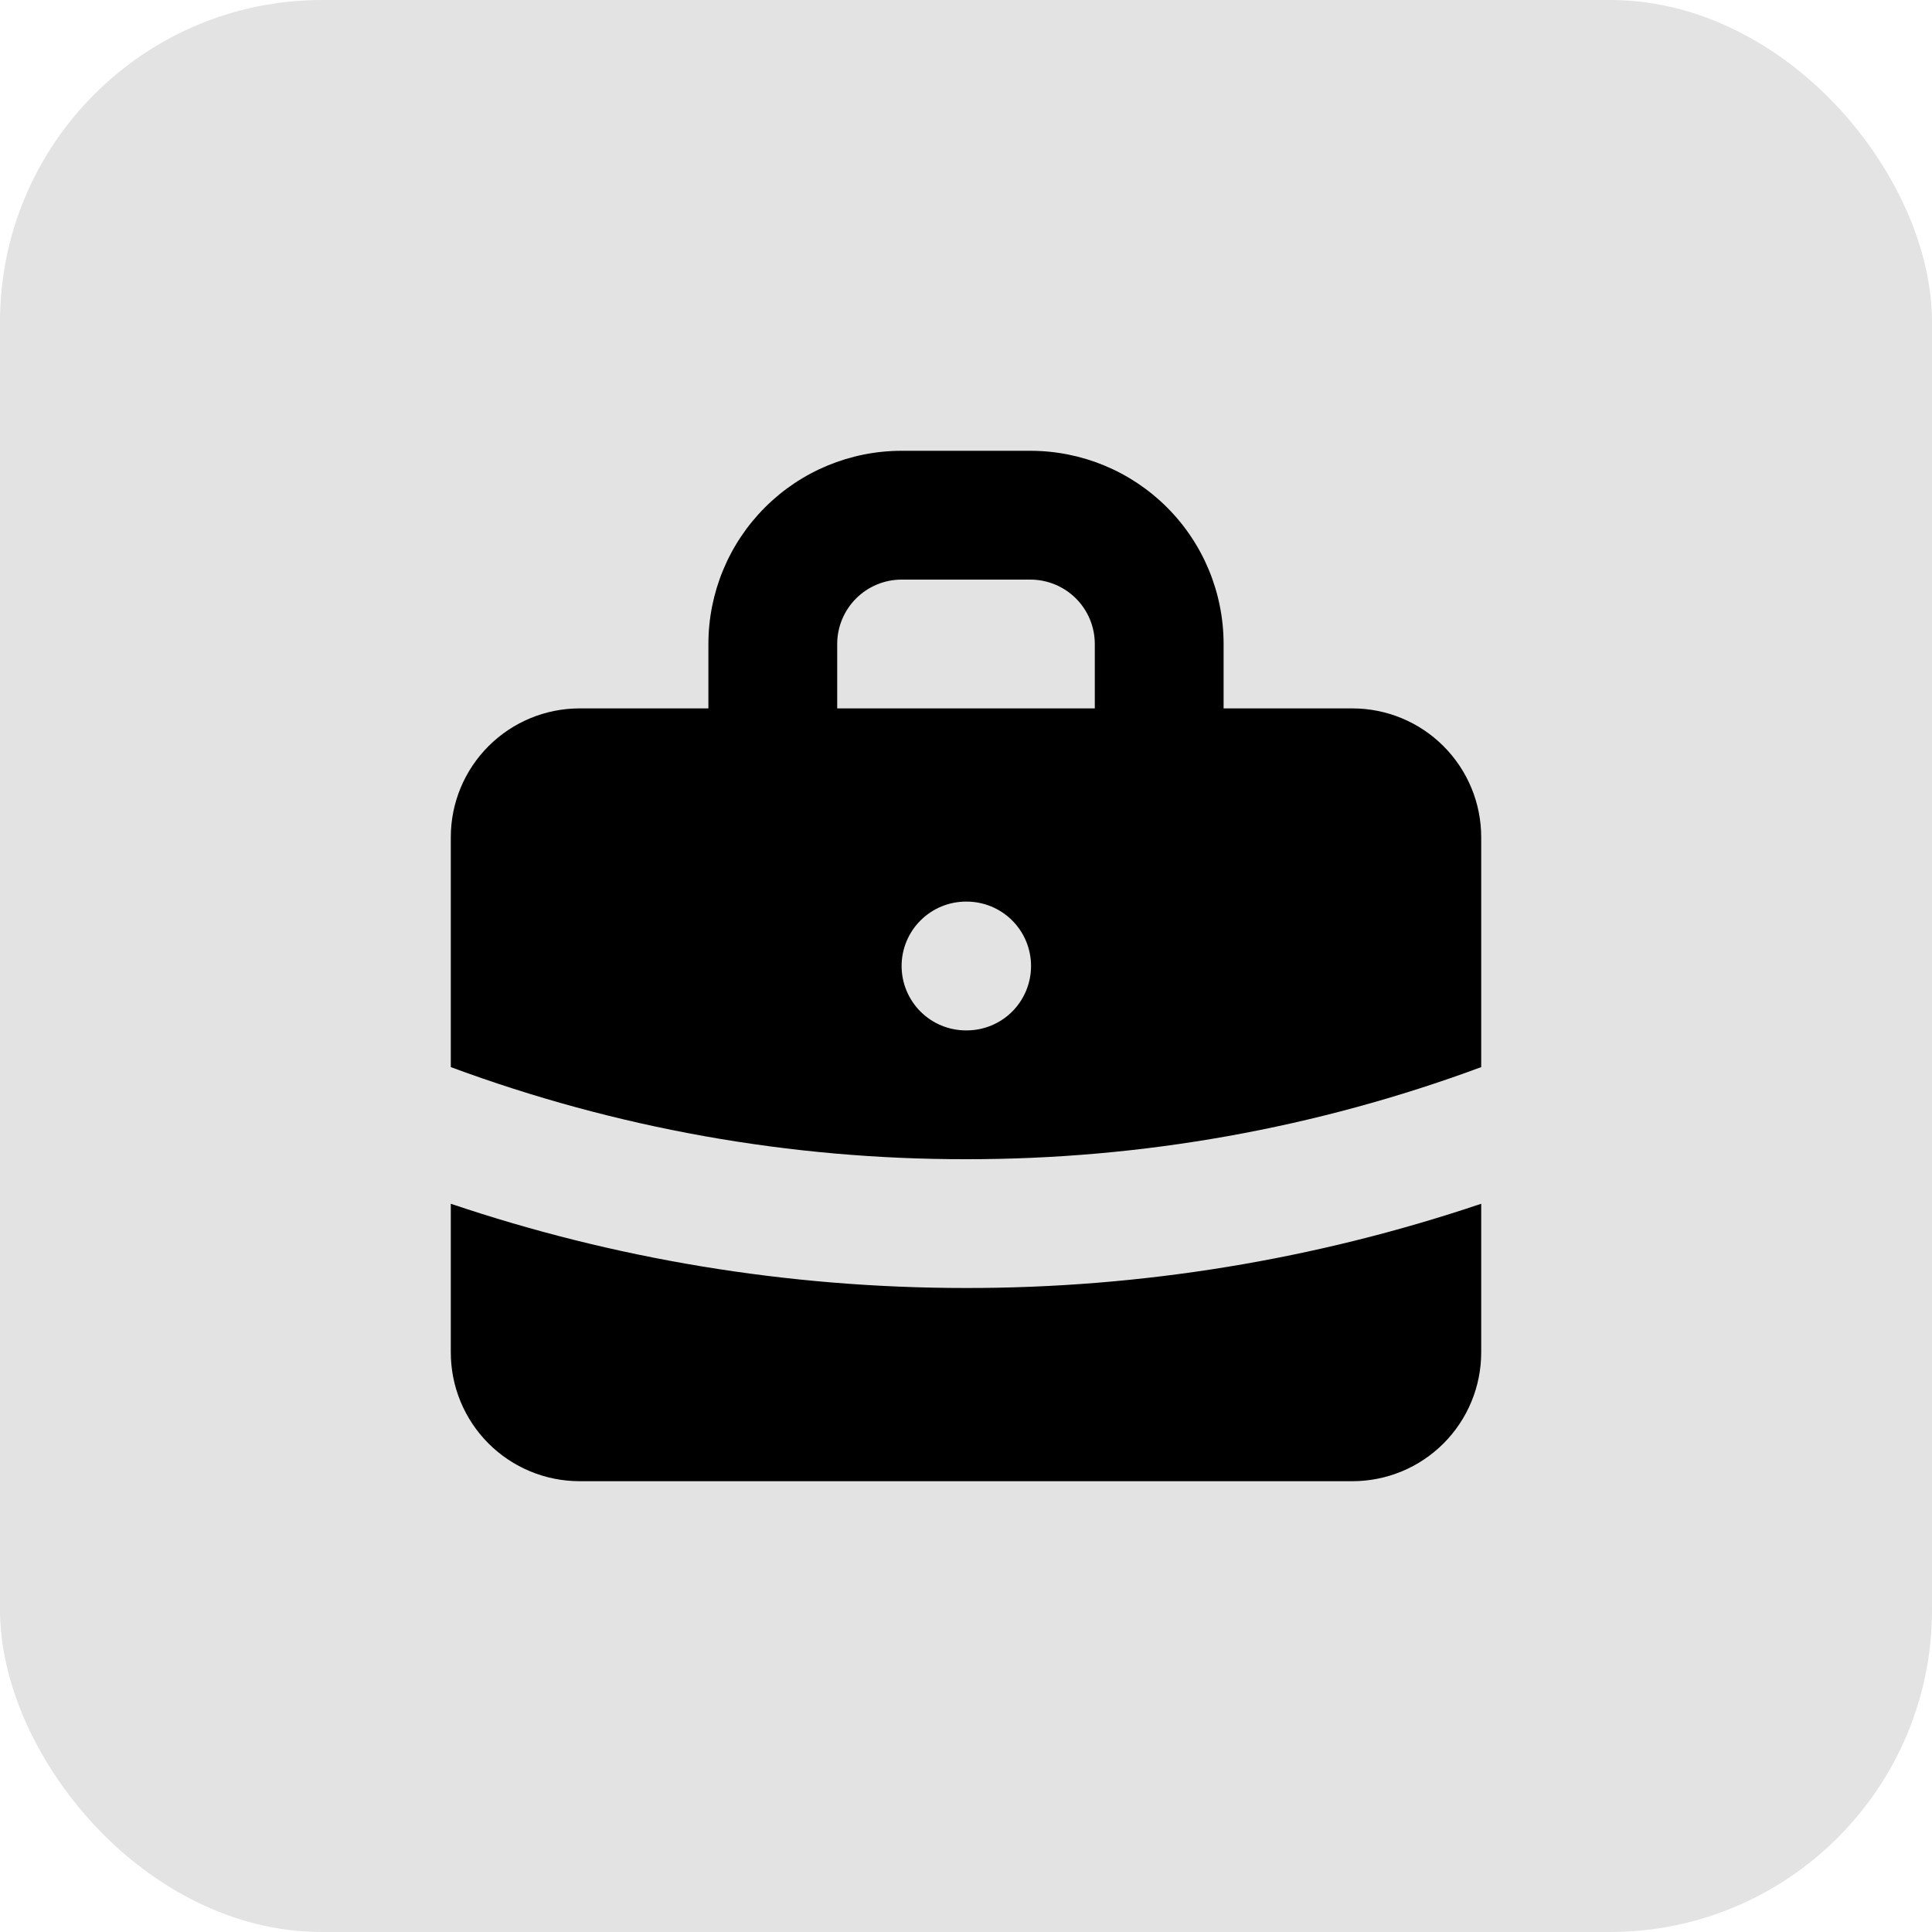 <svg width="48" height="48" viewBox="0 0 48 48" fill="none" xmlns="http://www.w3.org/2000/svg">
<rect width="48" height="48" rx="8" fill="#E3E3E3"/>
<path fill-rule="evenodd" clip-rule="evenodd" d="M17.6 17.6V16C17.6 14.727 18.106 13.506 19.006 12.606C19.906 11.706 21.127 11.2 22.4 11.2H25.6C26.873 11.2 28.094 11.706 28.994 12.606C29.895 13.506 30.4 14.727 30.4 16V17.6H33.6C34.449 17.6 35.263 17.937 35.863 18.538C36.463 19.138 36.8 19.951 36.8 20.8V26.512C32.704 28.03 28.369 28.805 24 28.8C19.631 28.805 15.297 28.03 11.2 26.512V20.8C11.2 19.951 11.537 19.138 12.137 18.538C12.738 17.937 13.552 17.6 14.4 17.6H17.6ZM20.8 16C20.8 15.576 20.969 15.169 21.269 14.869C21.569 14.569 21.976 14.4 22.4 14.4H25.6C26.024 14.4 26.431 14.569 26.732 14.869C27.032 15.169 27.2 15.576 27.2 16V17.6H20.8V16ZM22.4 24C22.4 23.576 22.569 23.169 22.869 22.869C23.169 22.569 23.576 22.4 24 22.4H24.016C24.441 22.4 24.848 22.569 25.148 22.869C25.448 23.169 25.616 23.576 25.616 24C25.616 24.424 25.448 24.831 25.148 25.132C24.848 25.432 24.441 25.6 24.016 25.6H24C23.576 25.6 23.169 25.432 22.869 25.132C22.569 24.831 22.4 24.424 22.4 24Z" fill="black"/>
<path d="M11.2 29.907V33.6C11.2 34.449 11.537 35.263 12.137 35.863C12.738 36.463 13.552 36.8 14.4 36.8H33.6C34.449 36.8 35.263 36.463 35.863 35.863C36.463 35.263 36.8 34.449 36.8 33.6V29.907C32.676 31.297 28.352 32.004 24 32C19.527 32 15.221 31.264 11.2 29.907Z" fill="black"/>
</svg>
